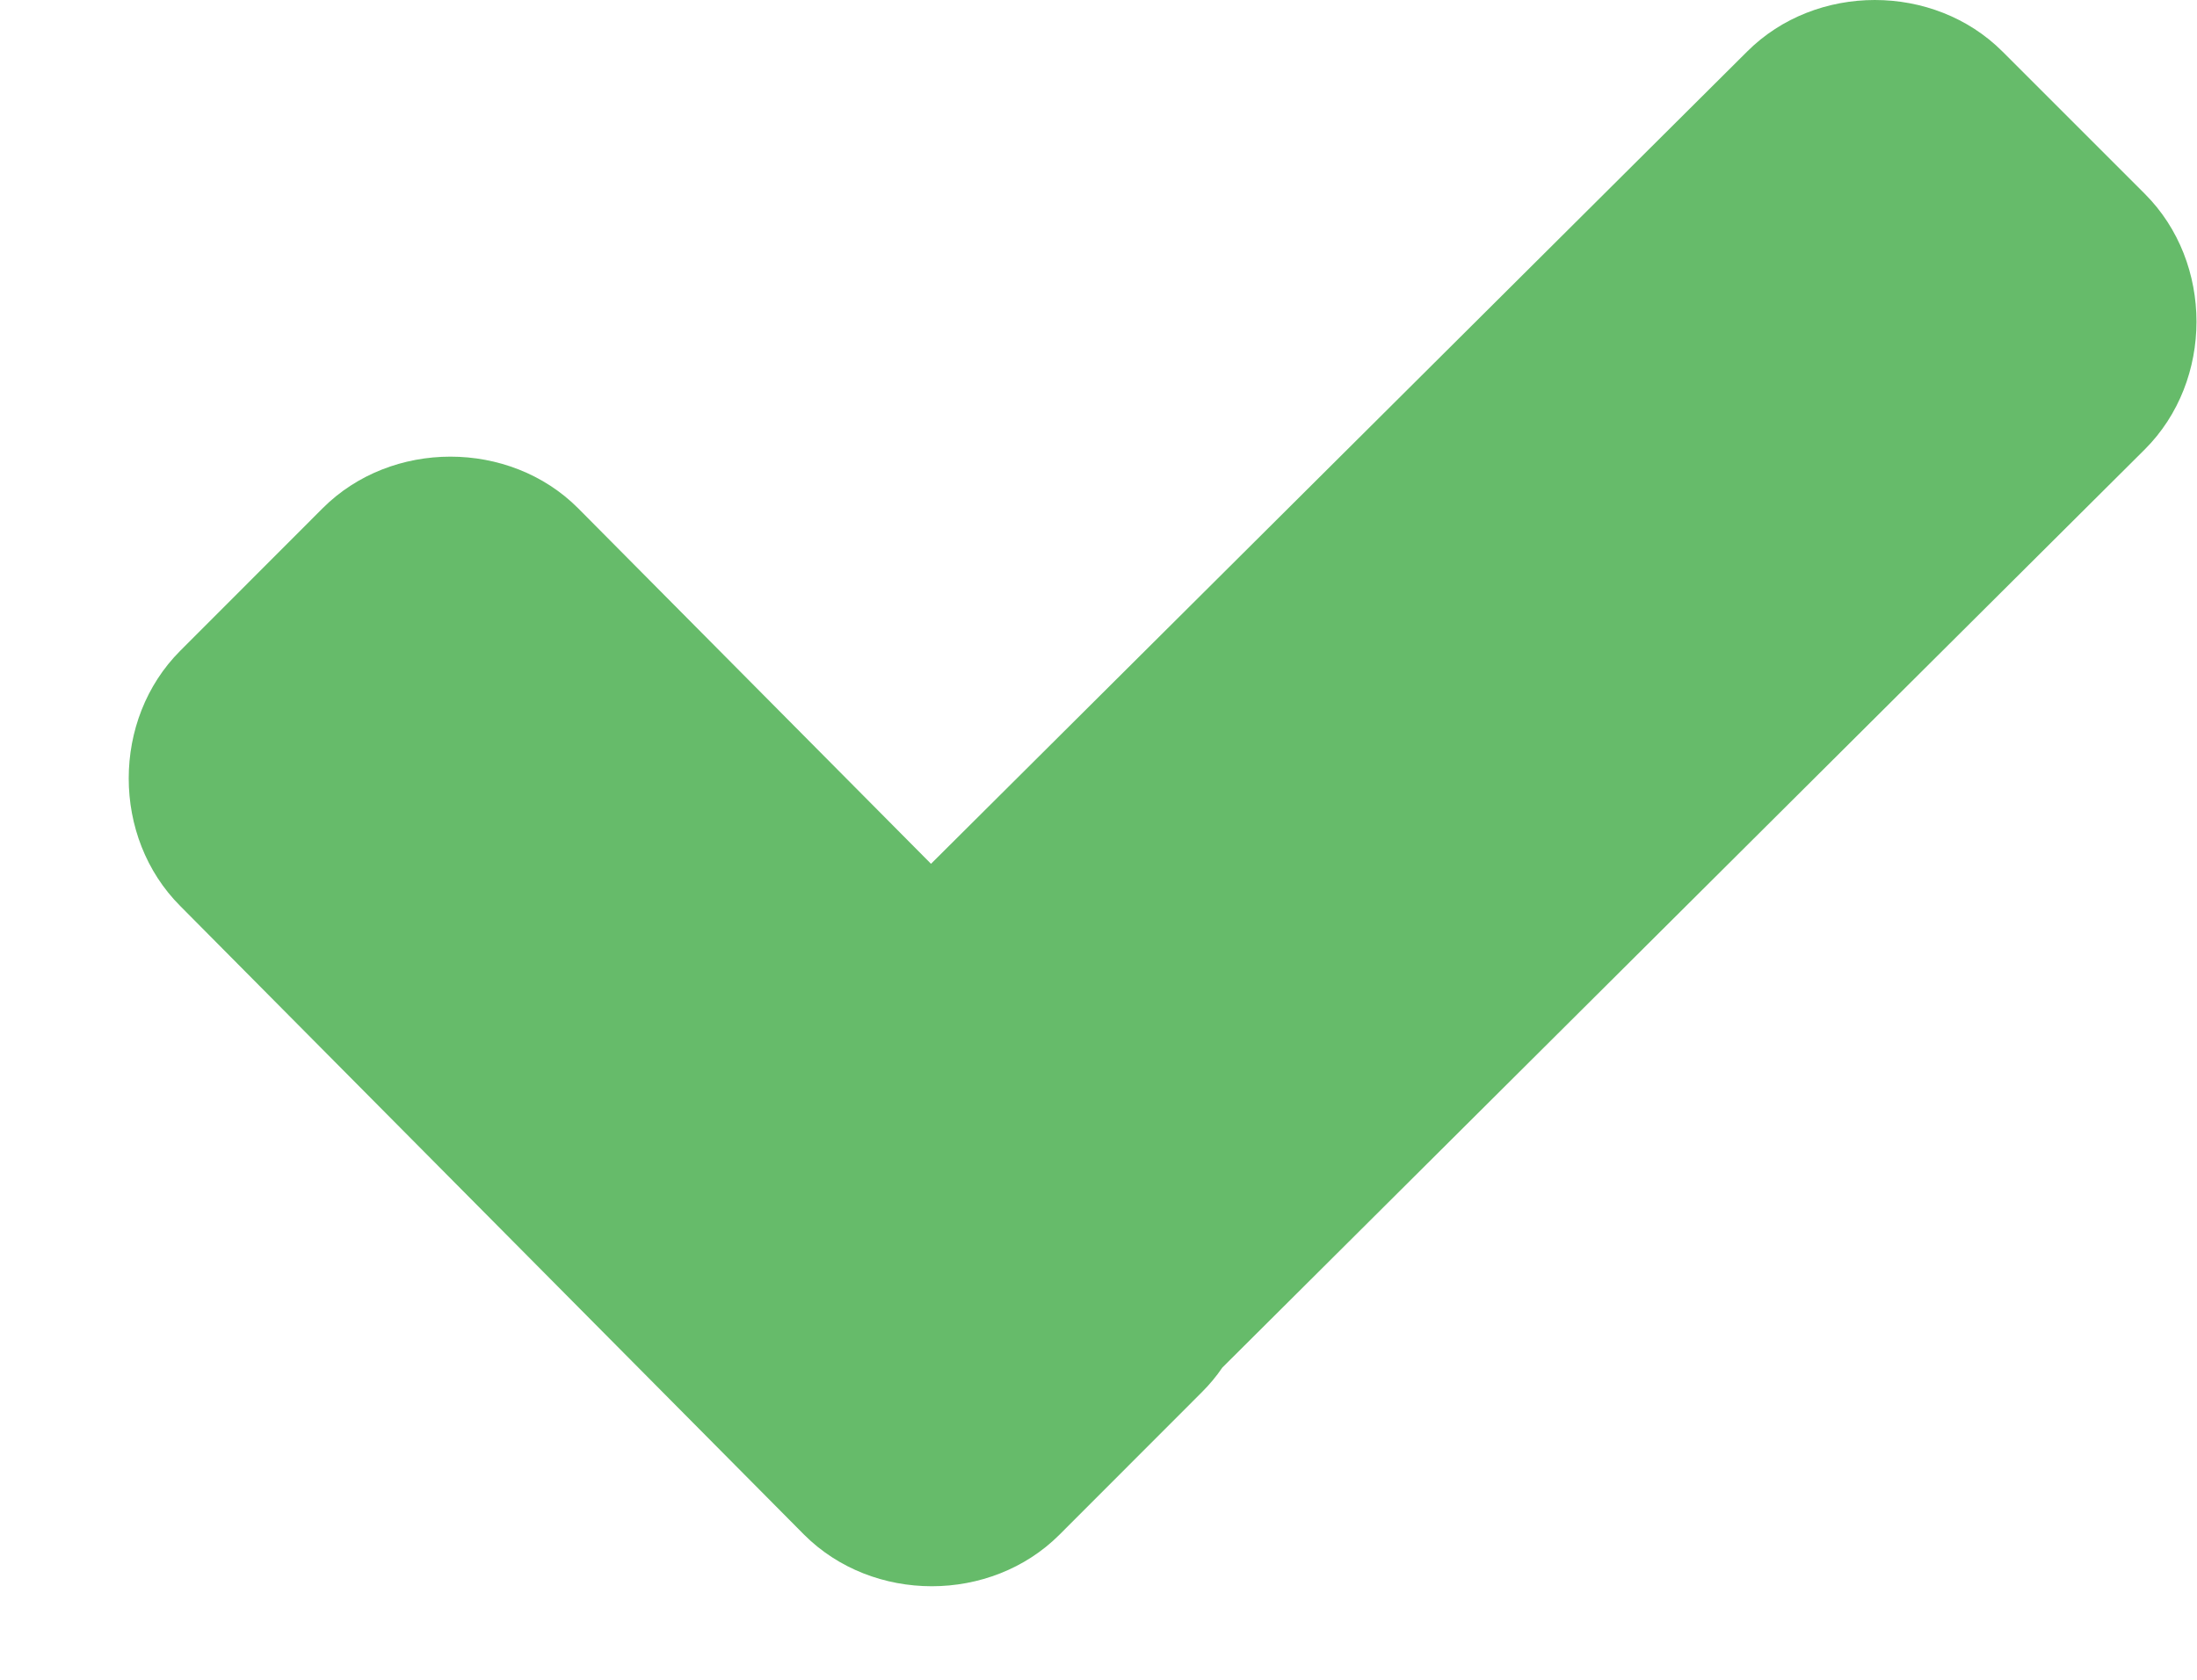 <svg width="17" height="13" viewBox="0 0 17 13" fill="none" xmlns="http://www.w3.org/2000/svg">
<path id="Fill 6" fill-rule="evenodd" clip-rule="evenodd" d="M15.495 0.399C14.963 -0.133 14.051 -0.133 13.519 0.399L7.204 6.685L4.473 3.933C3.942 3.401 3.029 3.401 2.497 3.933L1.395 5.036C0.863 5.568 0.863 6.48 1.395 7.012L6.222 11.877C6.754 12.409 7.666 12.409 8.198 11.877L9.3 10.774C9.359 10.715 9.412 10.652 9.458 10.584L16.597 3.477C17.129 2.945 17.129 2.033 16.597 1.501L15.495 0.399Z" fill="#66BB6A"/>
</svg>
